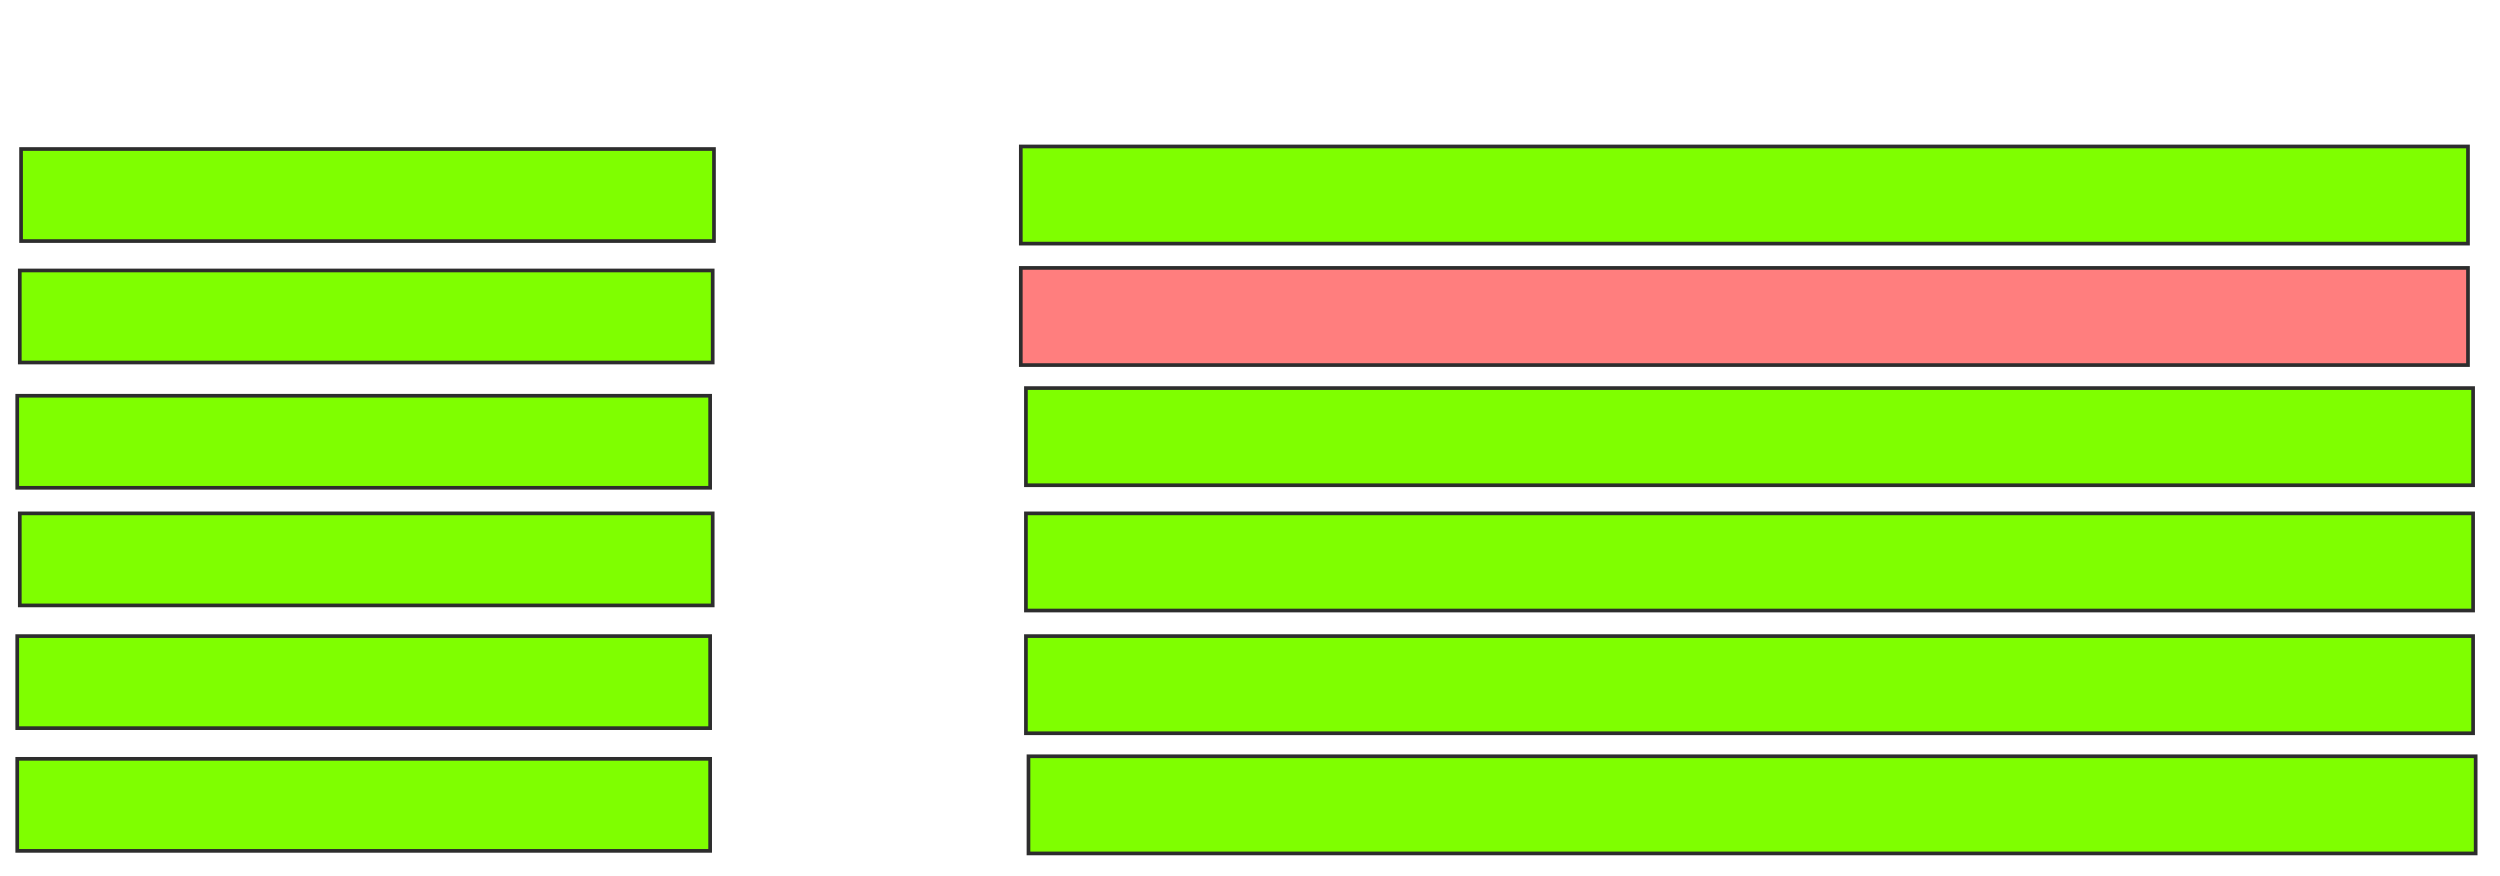 <svg xmlns="http://www.w3.org/2000/svg" width="679" height="238">
 <!-- Created with Image Occlusion Enhanced -->
 <g>
  <title>Labels</title>
 </g>
 <g>
  <title>Masks</title>
  <rect id="d5a14612406b45f890c392084d43a355-ao-1" height="25" width="188.194" y="40.472" x="5.722" stroke="#2D2D2D" fill="#7fff00"/>
  <rect id="d5a14612406b45f890c392084d43a355-ao-2" height="26.389" width="393.056" y="39.778" x="277.25" stroke="#2D2D2D" fill="#7fff00"/>
  
  <rect id="d5a14612406b45f890c392084d43a355-ao-3" height="25" width="188.194" y="73.458" x="5.375" stroke="#2D2D2D" fill="#7fff00"/>
  <rect id="d5a14612406b45f890c392084d43a355-ao-4" height="25" width="188.194" y="107.486" x="4.681" stroke="#2D2D2D" fill="#7fff00"/>
  <rect id="d5a14612406b45f890c392084d43a355-ao-5" height="25" width="188.194" y="139.431" x="5.375" stroke="#2D2D2D" fill="#7fff00"/>
  <rect id="d5a14612406b45f890c392084d43a355-ao-6" height="25" width="188.194" y="172.764" x="4.681" stroke="#2D2D2D" fill="#7fff00"/>
  <rect id="d5a14612406b45f890c392084d43a355-ao-7" height="25" width="188.194" y="206.097" x="4.681" stroke="#2D2D2D" fill="#7fff00"/>
  <rect id="d5a14612406b45f890c392084d43a355-ao-8" height="26.389" width="393.056" y="72.764" x="277.25" stroke="#2D2D2D" fill="#FF7E7E" class="qshape"/>
  <rect id="d5a14612406b45f890c392084d43a355-ao-9" height="26.389" width="393.056" y="105.403" x="278.639" stroke="#2D2D2D" fill="#7fff00"/>
  <rect id="d5a14612406b45f890c392084d43a355-ao-10" height="26.389" width="393.056" y="139.431" x="278.639" stroke="#2D2D2D" fill="#7fff00"/>
  <rect id="d5a14612406b45f890c392084d43a355-ao-11" height="26.389" width="393.056" y="172.764" x="278.639" stroke="#2D2D2D" fill="#7fff00"/>
  <rect id="d5a14612406b45f890c392084d43a355-ao-12" height="26.389" width="393.056" y="205.403" x="279.333" stroke="#2D2D2D" fill="#7fff00"/>
 </g>
</svg>
